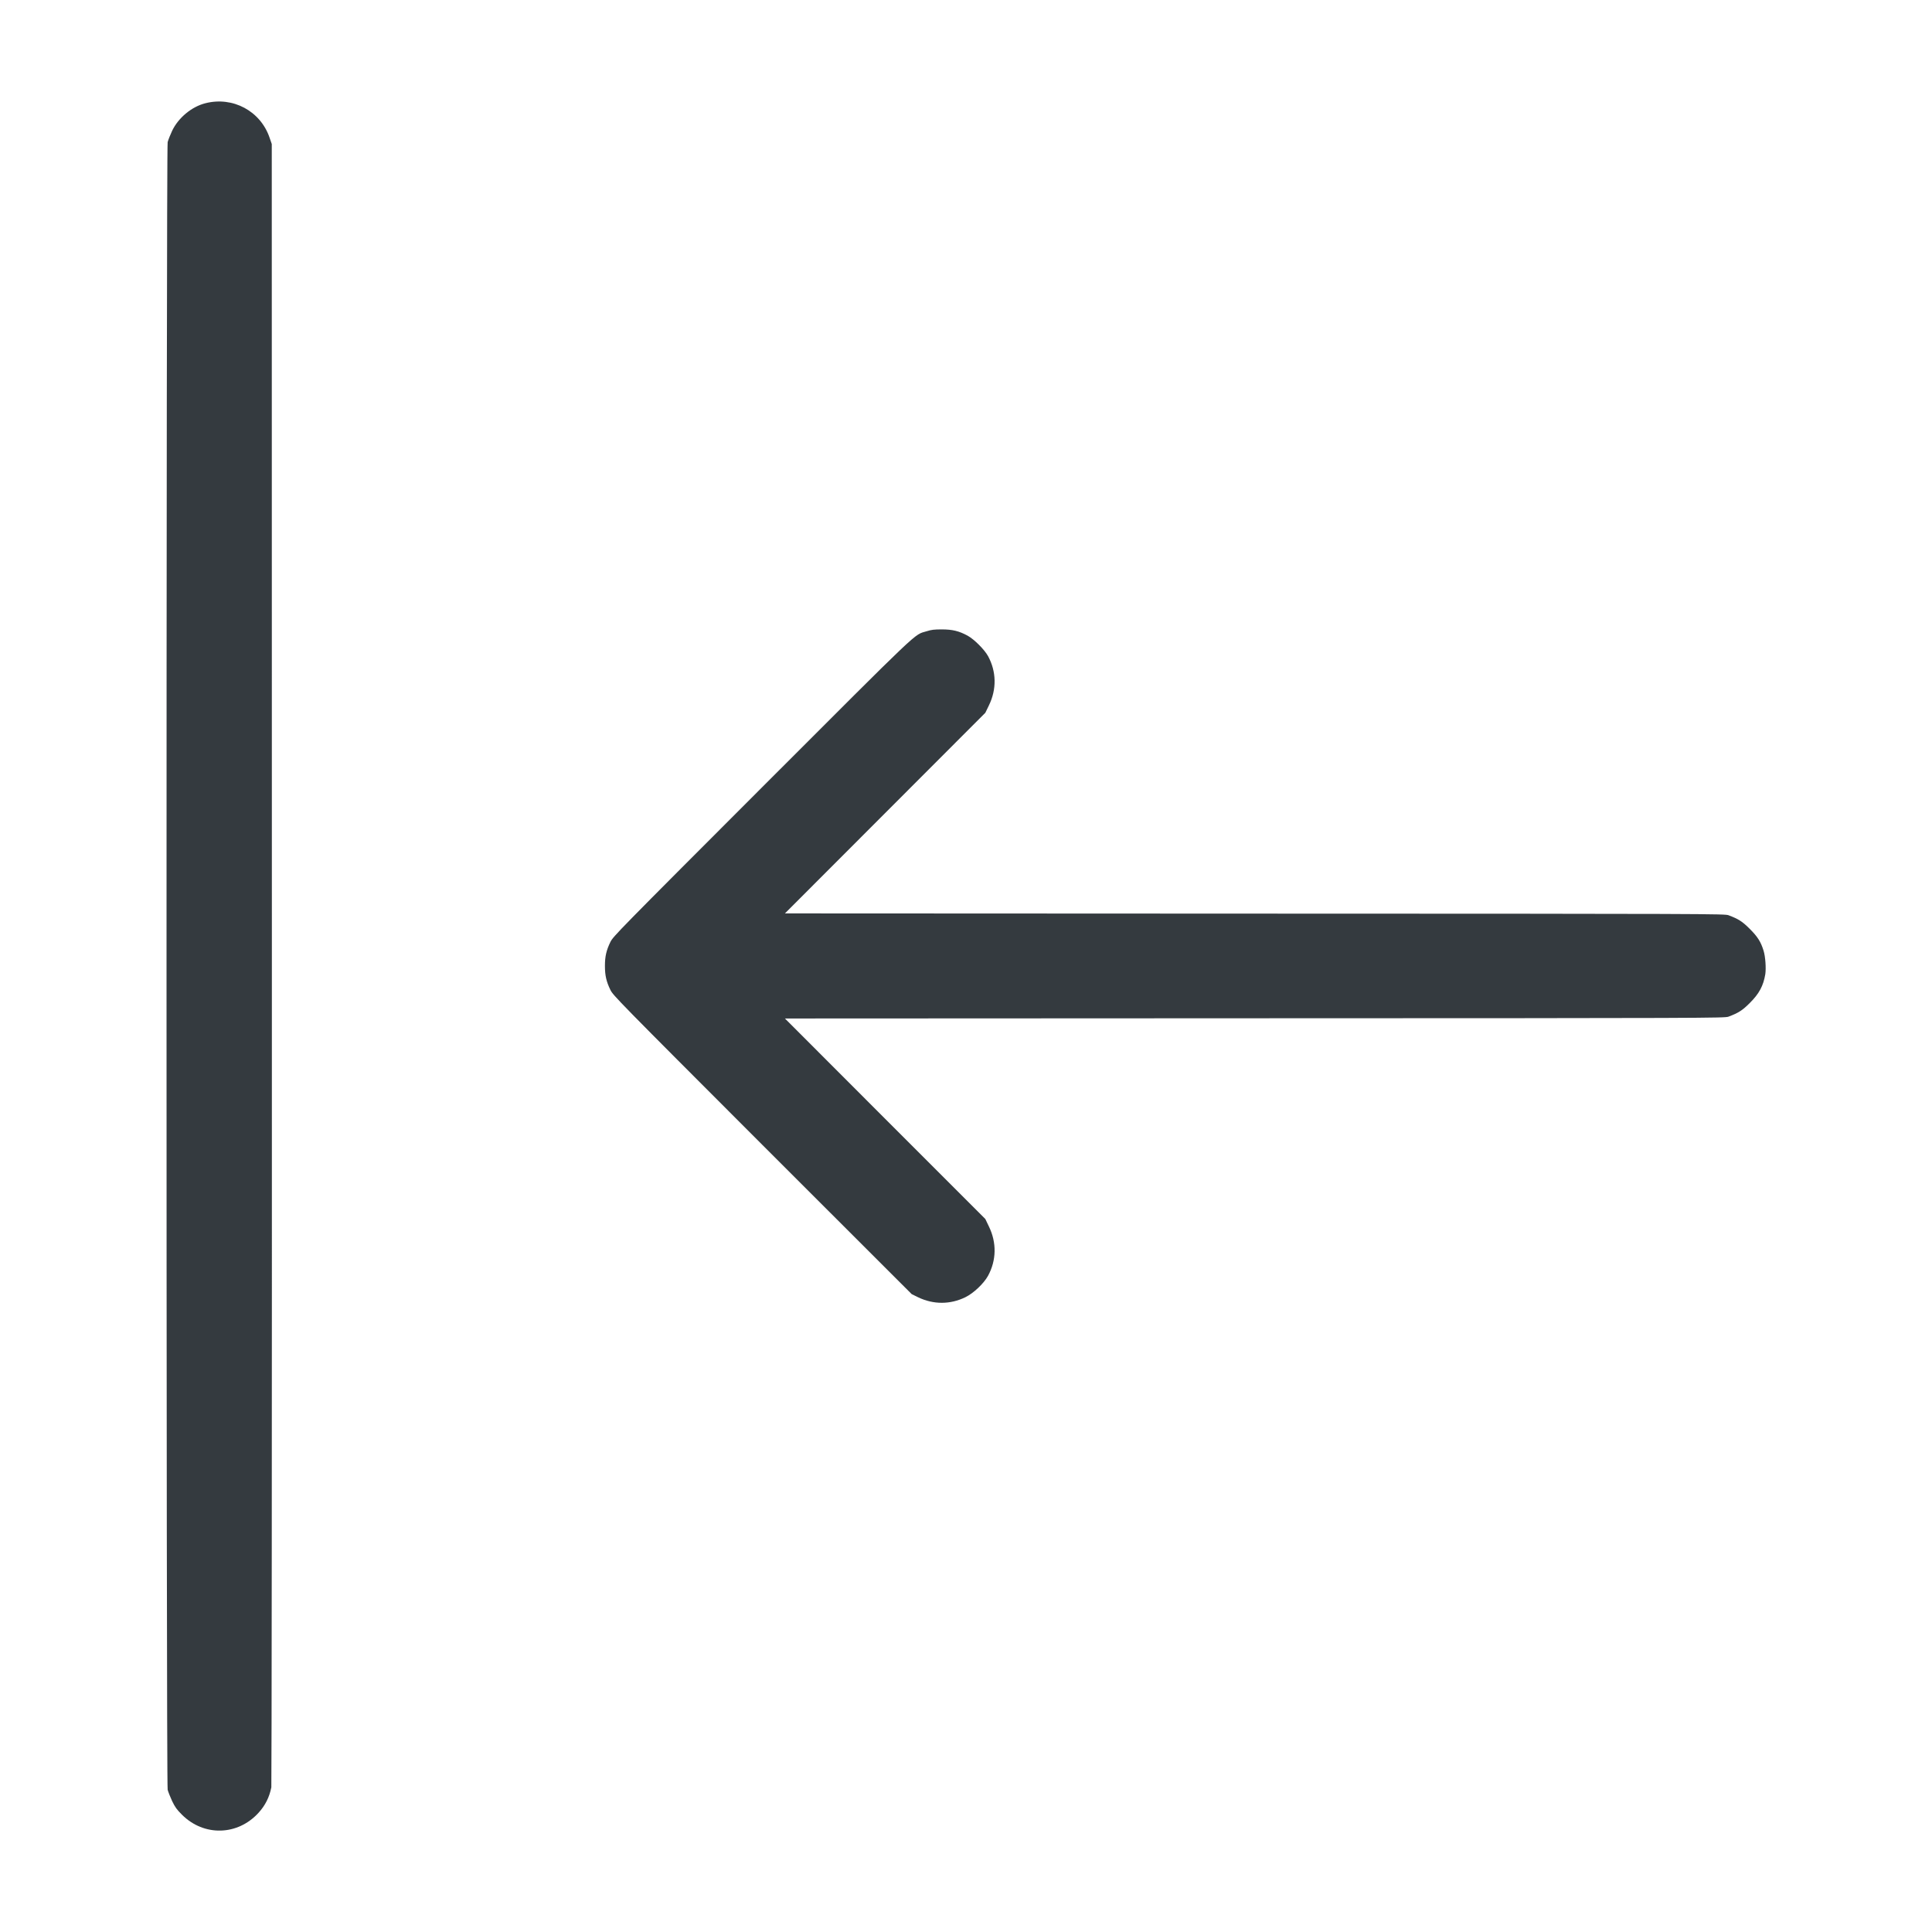 <svg width="18" height="18" viewBox="0 0 18 18" fill="none" xmlns="http://www.w3.org/2000/svg">
<path fill-rule="evenodd" clip-rule="evenodd" d="M16.447 9.076C16.429 9.184 16.39 9.258 16.302 9.345C16.233 9.414 16.197 9.437 16.104 9.472C16.069 9.485 15.945 9.486 11.691 9.487L7.313 9.489L8.246 10.423L9.18 11.357L9.213 11.426C9.287 11.577 9.284 11.742 9.205 11.887C9.165 11.959 9.07 12.049 8.994 12.086C8.853 12.155 8.697 12.155 8.555 12.087L8.494 12.057L7.103 10.667C5.747 9.31 5.713 9.275 5.687 9.223C5.649 9.145 5.636 9.088 5.636 8.999C5.636 8.911 5.649 8.854 5.687 8.776C5.713 8.724 5.747 8.689 7.1 7.335C8.612 5.823 8.51 5.919 8.634 5.881C8.678 5.867 8.704 5.864 8.774 5.864C8.874 5.864 8.935 5.879 9.016 5.923C9.077 5.957 9.171 6.051 9.205 6.112C9.284 6.257 9.287 6.422 9.213 6.573L9.18 6.641L8.246 7.576L7.313 8.51L11.691 8.512C15.945 8.513 16.069 8.514 16.104 8.527C16.197 8.562 16.233 8.585 16.302 8.654C16.376 8.728 16.405 8.774 16.431 8.858C16.448 8.913 16.455 9.02 16.447 9.076ZM2.528 16.652C2.51 16.744 2.471 16.821 2.409 16.889C2.215 17.103 1.9 17.112 1.695 16.907C1.647 16.859 1.631 16.837 1.604 16.781C1.587 16.744 1.568 16.697 1.562 16.675C1.548 16.616 1.548 1.383 1.562 1.324C1.568 1.302 1.587 1.254 1.604 1.218C1.662 1.097 1.786 0.994 1.913 0.962C2.17 0.896 2.428 1.035 2.512 1.284L2.532 1.342L2.533 8.981C2.534 13.286 2.531 16.635 2.528 16.652Z" fill="#343A3F"/>
</svg>
